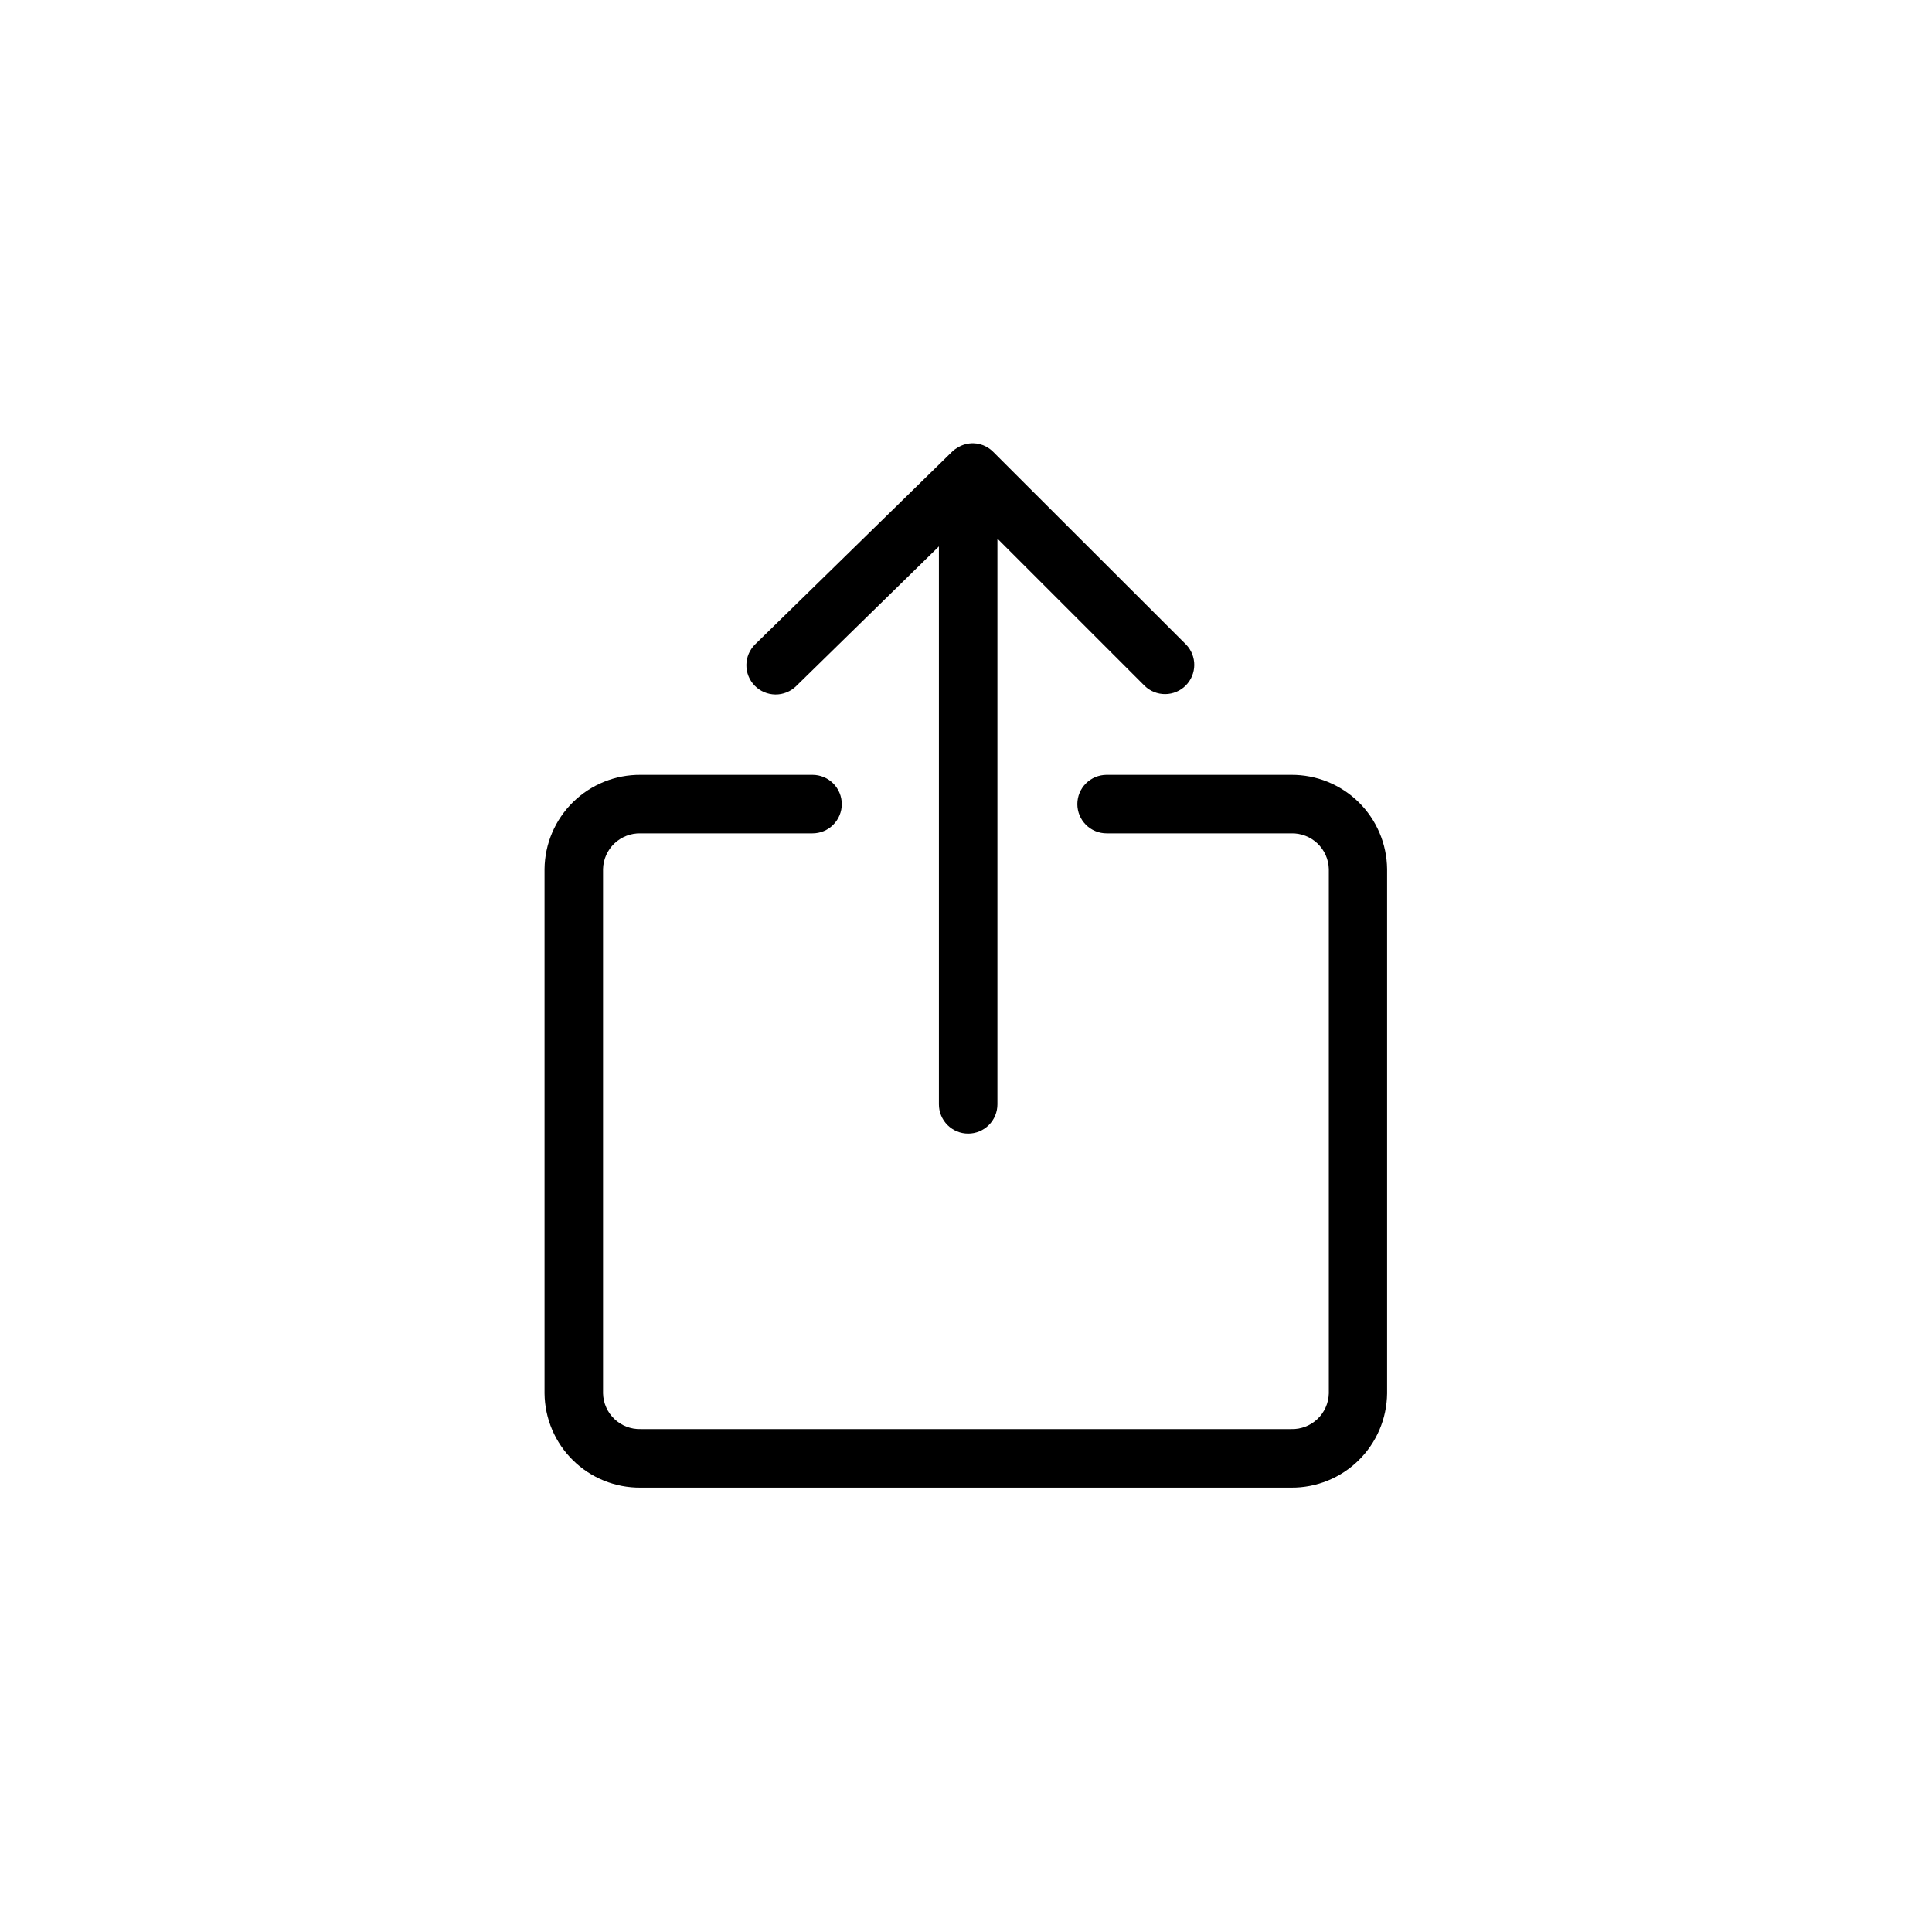 <svg xmlns="http://www.w3.org/2000/svg" xmlns:xlink="http://www.w3.org/1999/xlink" width="1080" zoomAndPan="magnify" viewBox="0 0 810 810" height="1080" preserveAspectRatio="xMidYMid meet" version="1.0"><defs><clipPath id="7a4ed86484"><path d="M 228.301 185.125 L 581.551 185.125 L 581.551 624 L 228.301 624 Z M 228.301 185.125 " clip-rule="nonzero"/></clipPath></defs><rect x="-81" width="972" fill="#ffffff" y="-81" height="972" fill-opacity="1"/><rect x="-81" width="972" fill="#ffffff" y="-81" height="972" fill-opacity="1"/><g clip-path="url(#7a4ed86484)"><path fill="#000000" d="M 541.391 623.68 L 268.555 623.68 C 267.25 623.691 265.945 623.641 264.648 623.523 C 263.348 623.406 262.055 623.227 260.773 622.984 C 259.492 622.742 258.223 622.434 256.973 622.066 C 255.719 621.699 254.488 621.273 253.277 620.785 C 252.066 620.297 250.883 619.75 249.727 619.145 C 248.57 618.543 247.445 617.883 246.352 617.168 C 245.262 616.453 244.207 615.688 243.188 614.867 C 242.172 614.051 241.199 613.184 240.266 612.27 C 239.332 611.355 238.449 610.398 237.609 609.398 C 236.773 608.398 235.984 607.359 235.25 606.281 C 234.512 605.203 233.832 604.094 233.203 602.949 C 232.578 601.805 232.008 600.633 231.496 599.434 C 230.984 598.23 230.531 597.008 230.141 595.766 C 229.746 594.52 229.418 593.258 229.148 591.98 C 228.883 590.703 228.676 589.418 228.535 588.121 C 228.391 586.824 228.312 585.52 228.301 584.215 L 228.301 364.328 C 228.312 363.023 228.391 361.723 228.535 360.426 C 228.676 359.129 228.883 357.84 229.148 356.566 C 229.418 355.289 229.746 354.027 230.141 352.781 C 230.531 351.539 230.984 350.316 231.496 349.113 C 232.008 347.914 232.578 346.742 233.203 345.598 C 233.832 344.453 234.512 343.34 235.25 342.262 C 235.984 341.188 236.773 340.148 237.609 339.145 C 238.449 338.145 239.332 337.188 240.266 336.273 C 241.199 335.363 242.172 334.496 243.188 333.676 C 244.207 332.859 245.262 332.094 246.352 331.379 C 247.445 330.664 248.57 330.004 249.727 329.398 C 250.883 328.797 252.066 328.25 253.277 327.762 C 254.488 327.273 255.719 326.844 256.973 326.477 C 258.223 326.109 259.492 325.805 260.773 325.562 C 262.055 325.32 263.348 325.141 264.648 325.023 C 265.945 324.906 267.25 324.855 268.555 324.863 L 340.652 324.863 C 341.457 324.863 342.254 324.945 343.047 325.102 C 343.836 325.258 344.602 325.492 345.348 325.797 C 346.09 326.105 346.797 326.484 347.465 326.934 C 348.137 327.379 348.754 327.887 349.324 328.457 C 349.895 329.027 350.402 329.645 350.852 330.316 C 351.297 330.984 351.676 331.691 351.984 332.438 C 352.293 333.18 352.523 333.945 352.684 334.734 C 352.84 335.527 352.918 336.324 352.918 337.129 C 352.918 337.934 352.84 338.73 352.684 339.52 C 352.523 340.312 352.293 341.078 351.984 341.82 C 351.676 342.566 351.297 343.273 350.852 343.941 C 350.402 344.613 349.895 345.23 349.324 345.801 C 348.754 346.371 348.137 346.879 347.465 347.324 C 346.797 347.773 346.09 348.152 345.348 348.457 C 344.602 348.766 343.836 349 343.047 349.156 C 342.254 349.312 341.457 349.391 340.652 349.391 L 268.555 349.391 C 267.547 349.367 266.551 349.441 265.559 349.613 C 264.566 349.785 263.602 350.051 262.66 350.414 C 261.723 350.777 260.824 351.227 259.977 351.766 C 259.125 352.301 258.332 352.918 257.605 353.609 C 256.875 354.305 256.219 355.062 255.637 355.883 C 255.059 356.707 254.562 357.578 254.152 358.496 C 253.742 359.414 253.426 360.367 253.203 361.348 C 252.98 362.328 252.855 363.324 252.832 364.328 L 252.832 584.215 C 252.855 585.223 252.98 586.215 253.203 587.199 C 253.426 588.18 253.742 589.129 254.152 590.051 C 254.562 590.969 255.059 591.84 255.637 592.664 C 256.219 593.484 256.875 594.242 257.605 594.934 C 258.332 595.629 259.125 596.246 259.977 596.781 C 260.824 597.32 261.723 597.77 262.66 598.133 C 263.602 598.492 264.566 598.762 265.559 598.934 C 266.551 599.105 267.547 599.18 268.555 599.152 L 541.391 599.152 C 542.398 599.18 543.398 599.105 544.391 598.934 C 545.379 598.762 546.348 598.492 547.285 598.133 C 548.227 597.77 549.121 597.32 549.973 596.781 C 550.82 596.246 551.613 595.629 552.344 594.934 C 553.07 594.242 553.727 593.484 554.309 592.664 C 554.891 591.84 555.383 590.969 555.793 590.051 C 556.203 589.129 556.52 588.18 556.742 587.199 C 556.965 586.215 557.09 585.223 557.117 584.215 L 557.117 364.328 C 557.09 363.324 556.965 362.328 556.742 361.348 C 556.52 360.367 556.203 359.414 555.793 358.496 C 555.383 357.578 554.891 356.707 554.309 355.883 C 553.727 355.062 553.07 354.305 552.344 353.609 C 551.613 352.918 550.82 352.301 549.973 351.766 C 549.121 351.227 548.227 350.777 547.285 350.414 C 546.348 350.051 545.379 349.785 544.387 349.613 C 543.398 349.441 542.398 349.367 541.391 349.391 L 463.945 349.391 C 463.141 349.391 462.344 349.312 461.555 349.156 C 460.762 349 459.996 348.766 459.254 348.457 C 458.508 348.152 457.801 347.773 457.133 347.324 C 456.461 346.879 455.844 346.371 455.273 345.801 C 454.703 345.23 454.195 344.613 453.746 343.941 C 453.301 343.273 452.922 342.566 452.613 341.82 C 452.305 341.078 452.074 340.312 451.918 339.52 C 451.758 338.73 451.68 337.934 451.68 337.129 C 451.68 336.324 451.758 335.527 451.918 334.734 C 452.074 333.945 452.305 333.18 452.613 332.438 C 452.922 331.691 453.301 330.984 453.746 330.316 C 454.195 329.645 454.703 329.027 455.273 328.457 C 455.844 327.887 456.461 327.379 457.133 326.934 C 457.801 326.484 458.508 326.105 459.254 325.797 C 459.996 325.492 460.762 325.258 461.555 325.102 C 462.344 324.945 463.141 324.863 463.945 324.863 L 541.391 324.863 C 542.695 324.855 543.996 324.914 545.293 325.031 C 546.59 325.152 547.879 325.332 549.16 325.578 C 550.438 325.824 551.703 326.133 552.953 326.5 C 554.203 326.871 555.43 327.301 556.641 327.789 C 557.848 328.281 559.027 328.828 560.18 329.434 C 561.336 330.039 562.457 330.699 563.547 331.414 C 564.637 332.129 565.688 332.895 566.703 333.711 C 567.715 334.531 568.688 335.398 569.617 336.309 C 570.547 337.223 571.43 338.18 572.266 339.18 C 573.102 340.18 573.887 341.219 574.617 342.293 C 575.352 343.371 576.031 344.48 576.656 345.625 C 577.281 346.766 577.852 347.938 578.359 349.137 C 578.871 350.336 579.324 351.559 579.715 352.801 C 580.105 354.043 580.434 355.301 580.699 356.578 C 580.969 357.852 581.172 359.137 581.316 360.434 C 581.457 361.727 581.535 363.027 581.551 364.328 L 581.551 584.215 C 581.535 585.52 581.457 586.82 581.316 588.113 C 581.172 589.41 580.969 590.695 580.699 591.969 C 580.434 593.246 580.105 594.504 579.715 595.746 C 579.324 596.988 578.871 598.211 578.359 599.41 C 577.852 600.609 577.281 601.777 576.656 602.922 C 576.031 604.066 575.352 605.176 574.617 606.25 C 573.887 607.328 573.102 608.367 572.266 609.367 C 571.43 610.367 570.547 611.324 569.617 612.234 C 568.688 613.148 567.715 614.016 566.703 614.832 C 565.688 615.652 564.637 616.418 563.547 617.133 C 562.457 617.848 561.336 618.508 560.18 619.113 C 559.027 619.719 557.848 620.266 556.641 620.758 C 555.43 621.246 554.203 621.676 552.953 622.043 C 551.703 622.414 550.438 622.723 549.16 622.969 C 547.879 623.211 546.59 623.395 545.293 623.516 C 543.996 623.633 542.695 623.688 541.391 623.68 Z M 405.906 475.266 C 405.102 475.266 404.301 475.188 403.512 475.031 C 402.723 474.875 401.957 474.641 401.211 474.332 C 400.469 474.023 399.762 473.648 399.09 473.199 C 398.422 472.754 397.801 472.242 397.23 471.676 C 396.664 471.105 396.152 470.484 395.707 469.816 C 395.258 469.145 394.883 468.441 394.574 467.695 C 394.266 466.953 394.031 466.184 393.875 465.395 C 393.719 464.605 393.641 463.809 393.641 463.004 L 393.641 229.086 L 333.785 287.656 C 333.207 288.223 332.582 288.723 331.906 289.164 C 331.234 289.605 330.52 289.977 329.773 290.277 C 329.027 290.578 328.254 290.801 327.465 290.953 C 326.672 291.102 325.871 291.172 325.066 291.164 C 324.262 291.152 323.465 291.066 322.676 290.902 C 321.887 290.734 321.121 290.496 320.379 290.18 C 319.637 289.863 318.934 289.477 318.27 289.023 C 317.602 288.566 316.988 288.051 316.426 287.477 C 315.859 286.898 315.359 286.273 314.918 285.602 C 314.477 284.926 314.105 284.215 313.805 283.465 C 313.504 282.719 313.281 281.949 313.133 281.156 C 312.984 280.363 312.914 279.566 312.922 278.758 C 312.93 277.953 313.02 277.156 313.184 276.367 C 313.348 275.578 313.59 274.812 313.906 274.074 C 314.223 273.332 314.609 272.629 315.066 271.965 C 315.52 271.297 316.035 270.684 316.613 270.121 L 399.234 189.328 C 399.973 188.625 400.793 188.031 401.688 187.535 C 403.668 186.371 405.812 185.805 408.113 185.844 C 409.996 185.895 411.77 186.359 413.438 187.242 C 414.473 187.797 415.414 188.484 416.258 189.305 L 497.258 270.219 C 497.812 270.793 498.305 271.41 498.738 272.082 C 499.172 272.75 499.535 273.453 499.828 274.191 C 500.125 274.934 500.344 275.695 500.492 276.477 C 500.641 277.258 500.711 278.047 500.703 278.844 C 500.695 279.641 500.613 280.43 500.449 281.207 C 500.289 281.988 500.055 282.746 499.75 283.48 C 499.441 284.215 499.066 284.914 498.621 285.574 C 498.176 286.234 497.672 286.848 497.109 287.41 C 496.547 287.973 495.934 288.477 495.273 288.922 C 494.613 289.363 493.914 289.738 493.18 290.047 C 492.445 290.355 491.688 290.59 490.91 290.75 C 490.129 290.91 489.34 290.996 488.543 291 C 487.746 291.008 486.957 290.938 486.176 290.793 C 485.391 290.645 484.633 290.422 483.891 290.129 C 483.152 289.832 482.449 289.469 481.777 289.039 C 481.109 288.605 480.488 288.113 479.914 287.559 L 418.172 225.824 L 418.172 463.004 C 418.172 463.809 418.094 464.605 417.934 465.395 C 417.777 466.184 417.547 466.953 417.238 467.695 C 416.93 468.441 416.551 469.145 416.105 469.816 C 415.656 470.484 415.148 471.105 414.578 471.676 C 414.008 472.242 413.391 472.754 412.719 473.199 C 412.051 473.648 411.344 474.023 410.598 474.332 C 409.855 474.641 409.09 474.875 408.297 475.031 C 407.508 475.188 406.711 475.266 405.906 475.266 Z M 405.906 475.266 " fill-opacity="1" fill-rule="nonzero"/></g></svg>